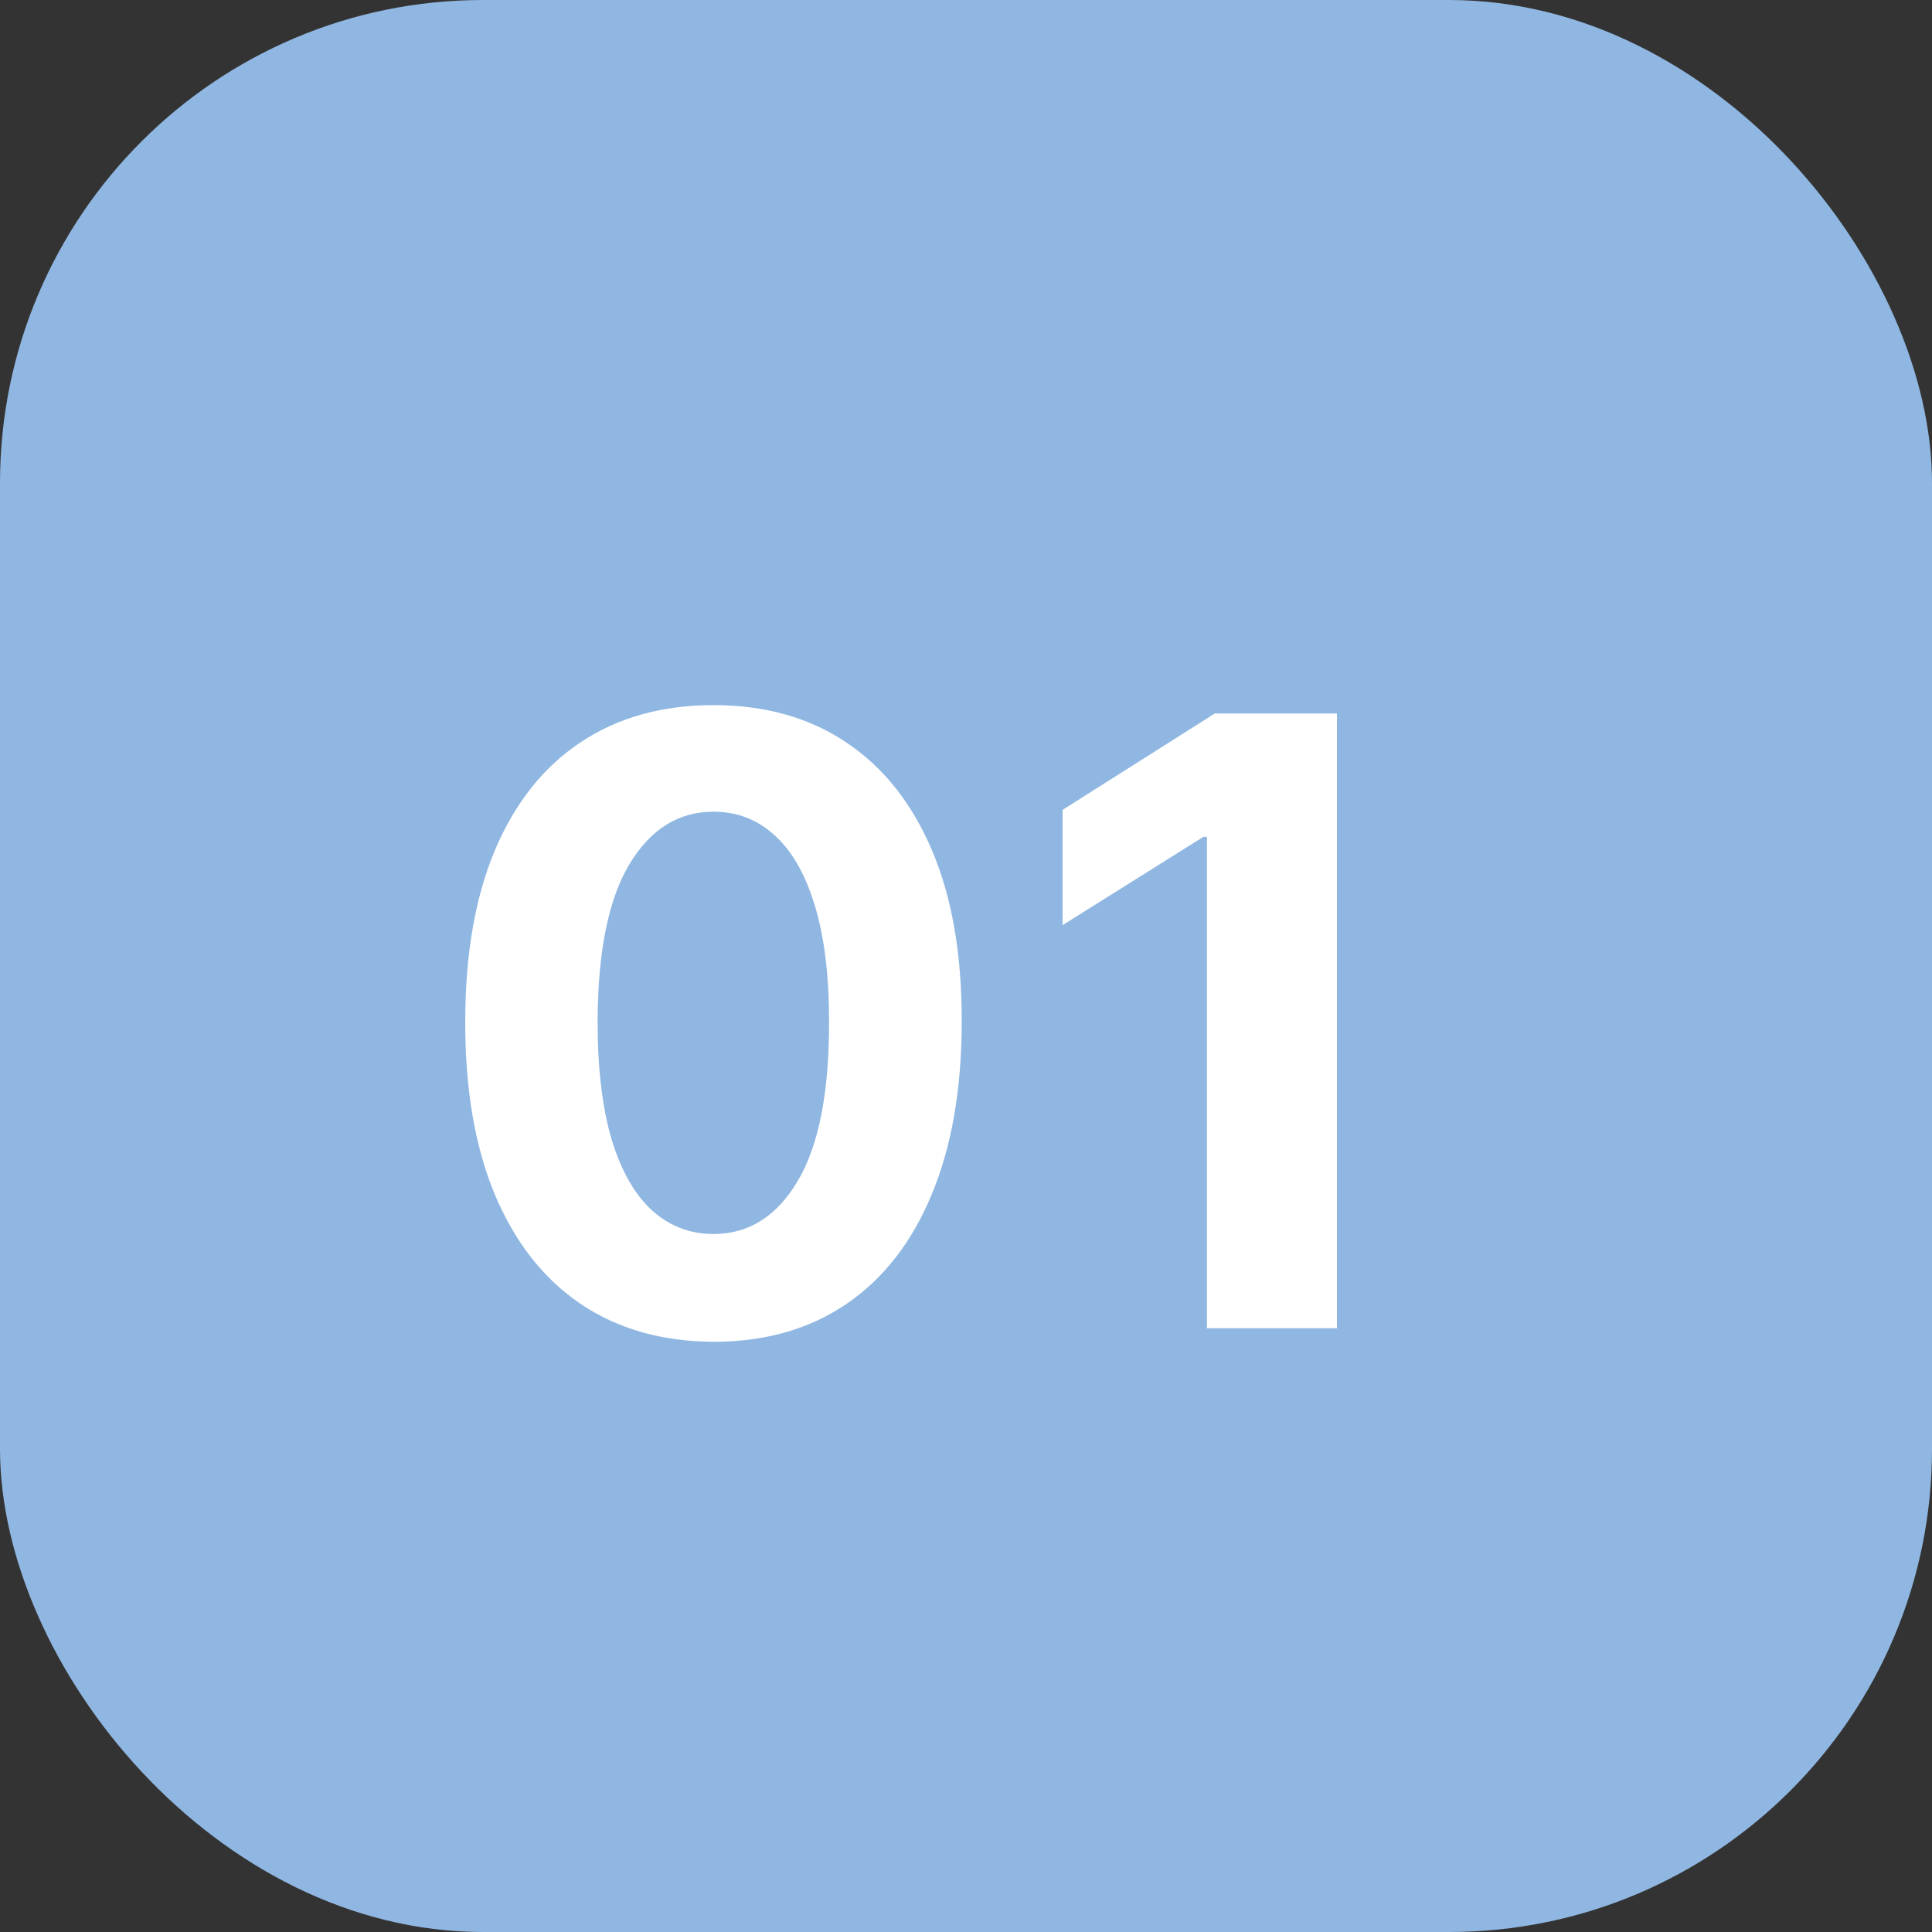 <svg width="32" height="32" viewBox="0 0 32 32" fill="none" xmlns="http://www.w3.org/2000/svg">
<rect x="0" y="0" width="32" height="32" fill="#333333" stroke="none"/>
<rect width="32" height="32" rx="8" fill="#90B7E2"/>
<path d="M11.818 22.224C10.962 22.22 10.227 22.01 9.61 21.592C8.997 21.175 8.525 20.57 8.193 19.778C7.865 18.986 7.703 18.033 7.706 16.919C7.706 15.809 7.87 14.863 8.198 14.08C8.53 13.298 9.002 12.703 9.615 12.296C10.232 11.884 10.966 11.679 11.818 11.679C12.669 11.679 13.402 11.884 14.015 12.296C14.631 12.706 15.105 13.303 15.437 14.085C15.768 14.864 15.932 15.809 15.929 16.919C15.929 18.036 15.763 18.991 15.432 19.783C15.104 20.575 14.633 21.18 14.02 21.597C13.407 22.015 12.673 22.224 11.818 22.224ZM11.818 20.439C12.401 20.439 12.867 20.146 13.214 19.559C13.562 18.972 13.735 18.092 13.732 16.919C13.732 16.147 13.652 15.504 13.493 14.99C13.337 14.476 13.115 14.09 12.827 13.832C12.542 13.573 12.205 13.444 11.818 13.444C11.238 13.444 10.773 13.734 10.425 14.314C10.077 14.894 9.902 15.762 9.898 16.919C9.898 17.701 9.976 18.354 10.132 18.878C10.291 19.398 10.515 19.789 10.803 20.051C11.092 20.31 11.43 20.439 11.818 20.439ZM22.144 11.818V22H19.991V13.861H19.931L17.6 15.323V13.414L20.12 11.818H22.144Z" fill="white"/>
</svg>

